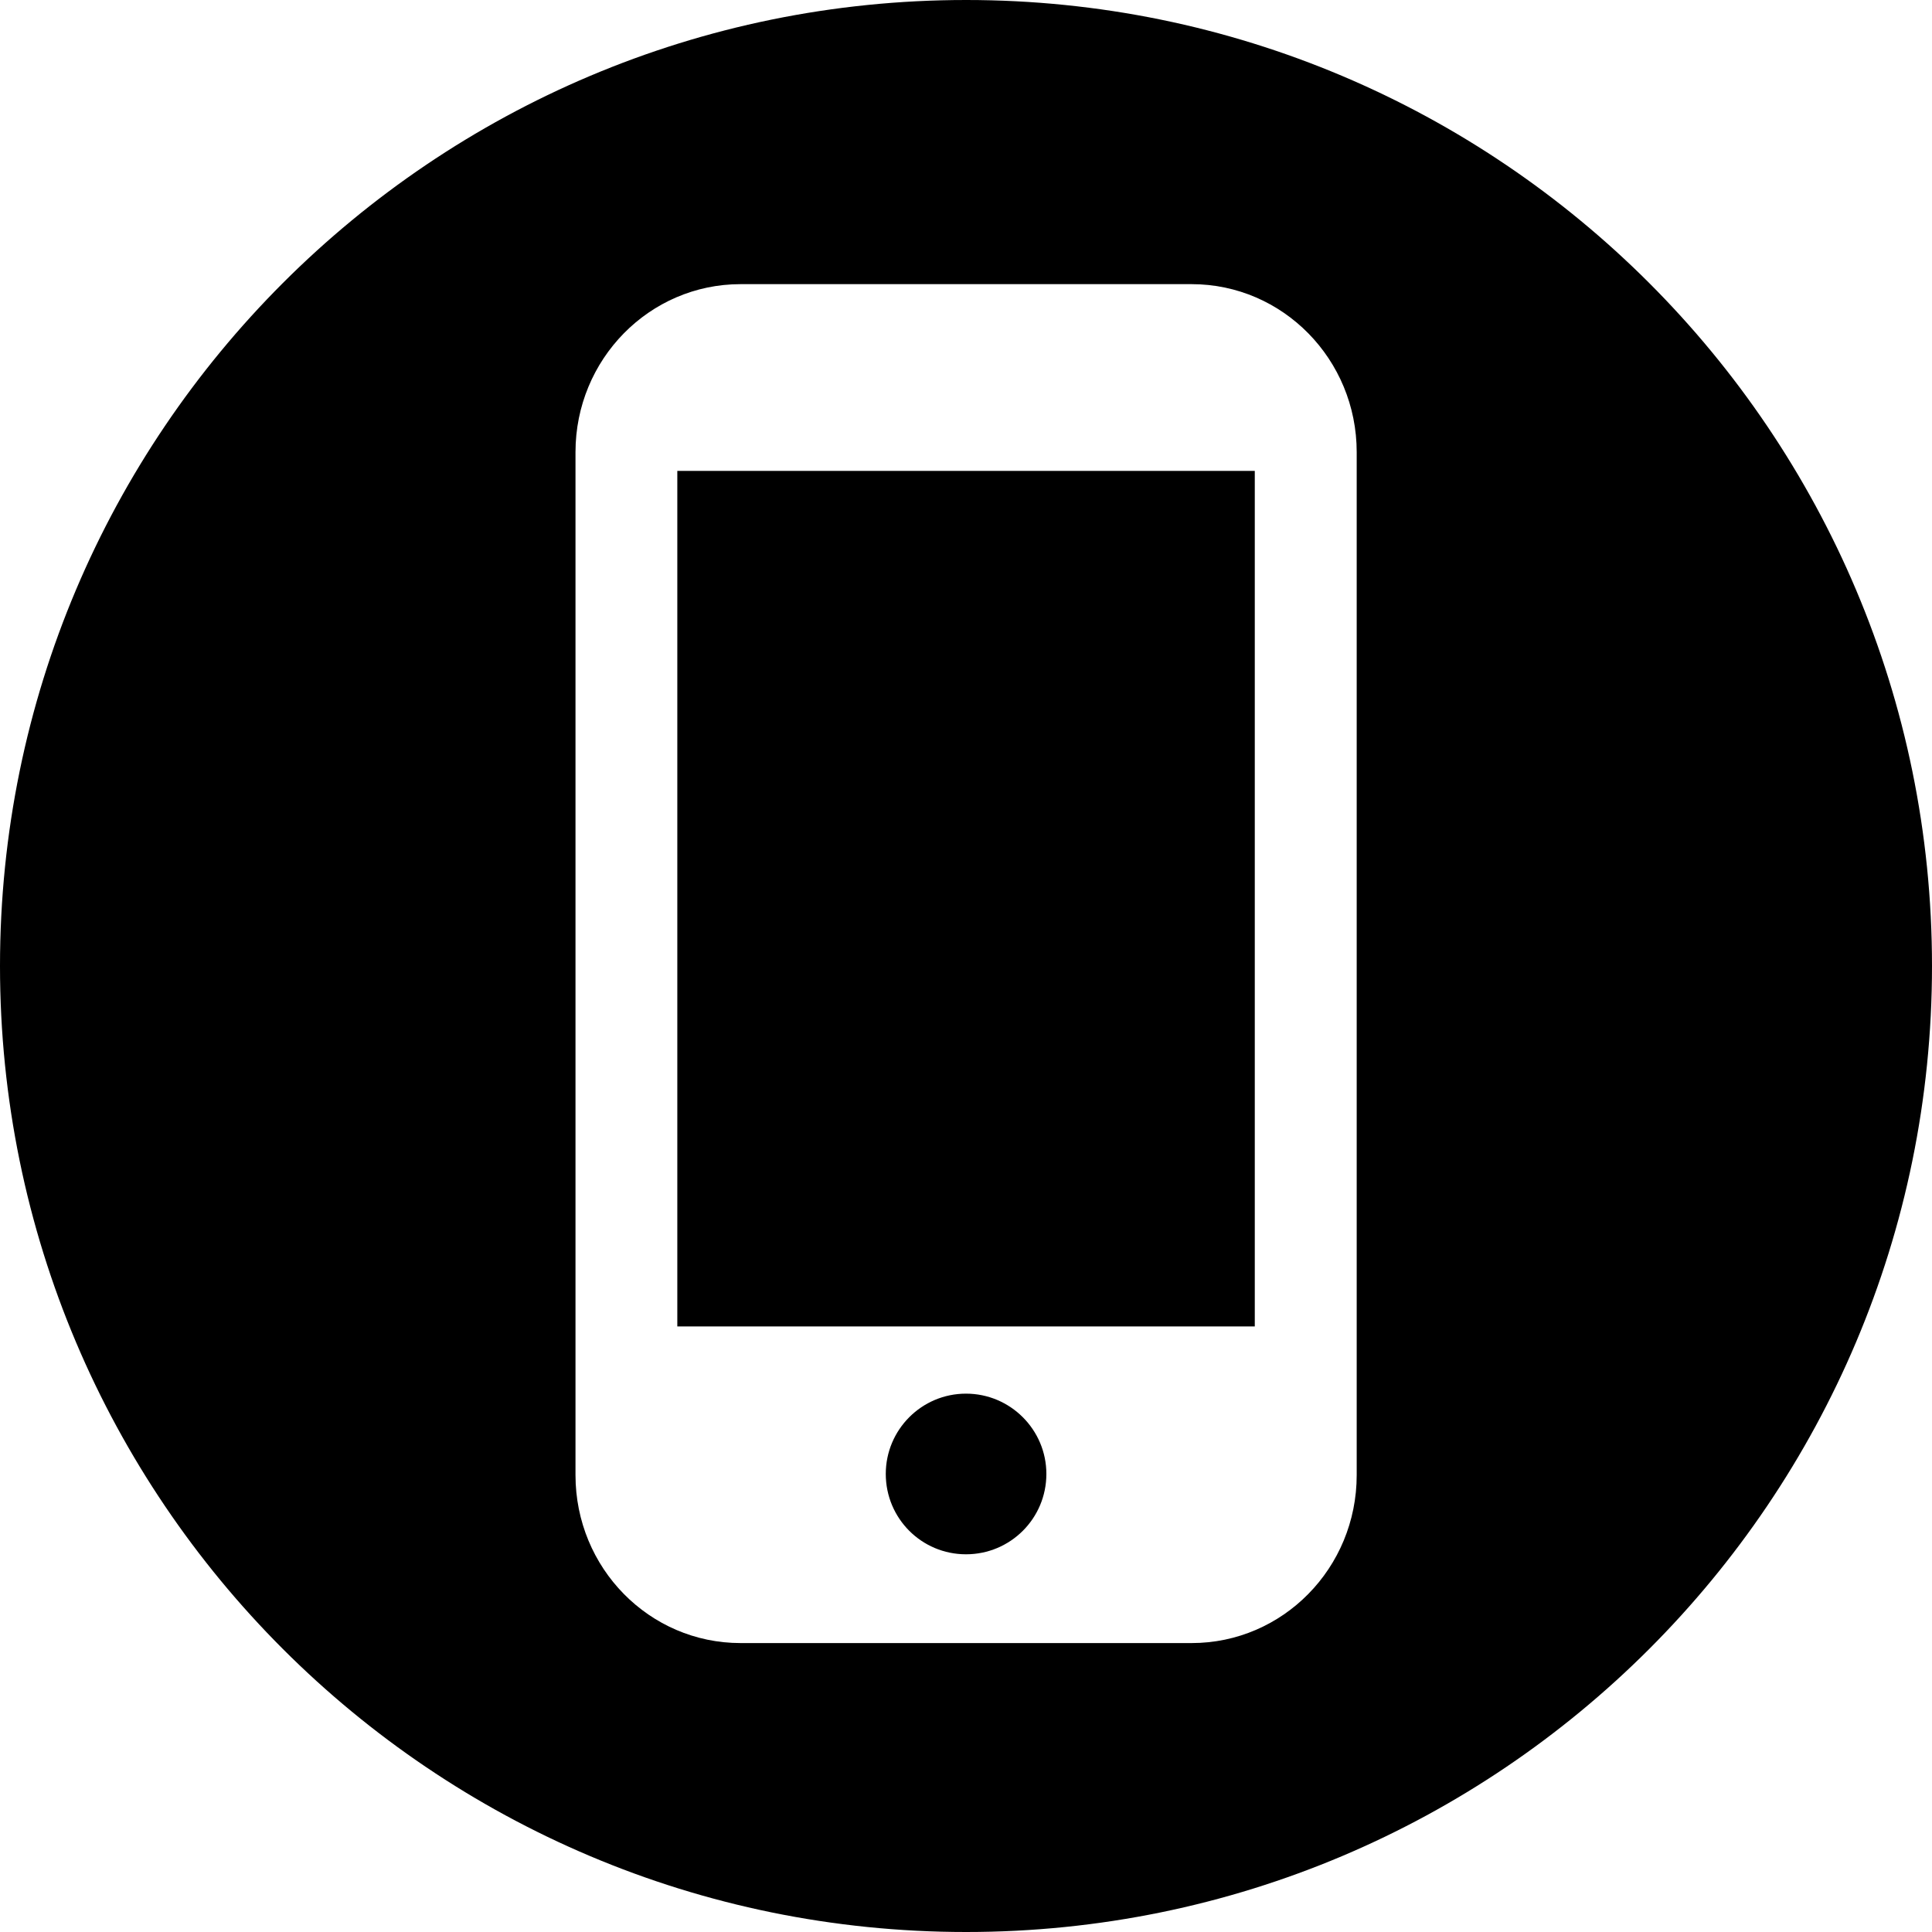 <?xml version="1.0" encoding="utf-8"?>
<svg version="1.2" baseProfile="tiny" id="Layer_1" xmlns="http://www.w3.org/2000/svg" xmlns:xlink="http://www.w3.org/1999/xlink"
	 x="0px" y="0px" viewBox="0 0 40 40" xml:space="preserve">
<g>
	<g>
		<path d="M14.023,27.462h11.956V9.749H14.023V27.462z M20,28.854c-0.918,0-1.661,0.746-1.661,1.662
			c0,0.922,0.743,1.664,1.661,1.664c0.919,0,1.664-0.742,1.664-1.664C21.664,29.602,20.919,28.854,20,28.854z M20.003,0
			C8.956,0,0,8.953,0,20c0,11.047,8.956,20,20.003,20C31.047,40,40,31.047,40,20C40,8.953,31.047,0,20.003,0z M28.089,30.54
			c0,1.924-1.53,3.478-3.418,3.478h-9.338c-1.89,0-3.418-1.554-3.418-3.478V9.361c0-1.92,1.528-3.478,3.418-3.478h9.338
			c1.888,0,3.418,1.558,3.418,3.478V30.54z"/>
	</g>
</g>
</svg>
